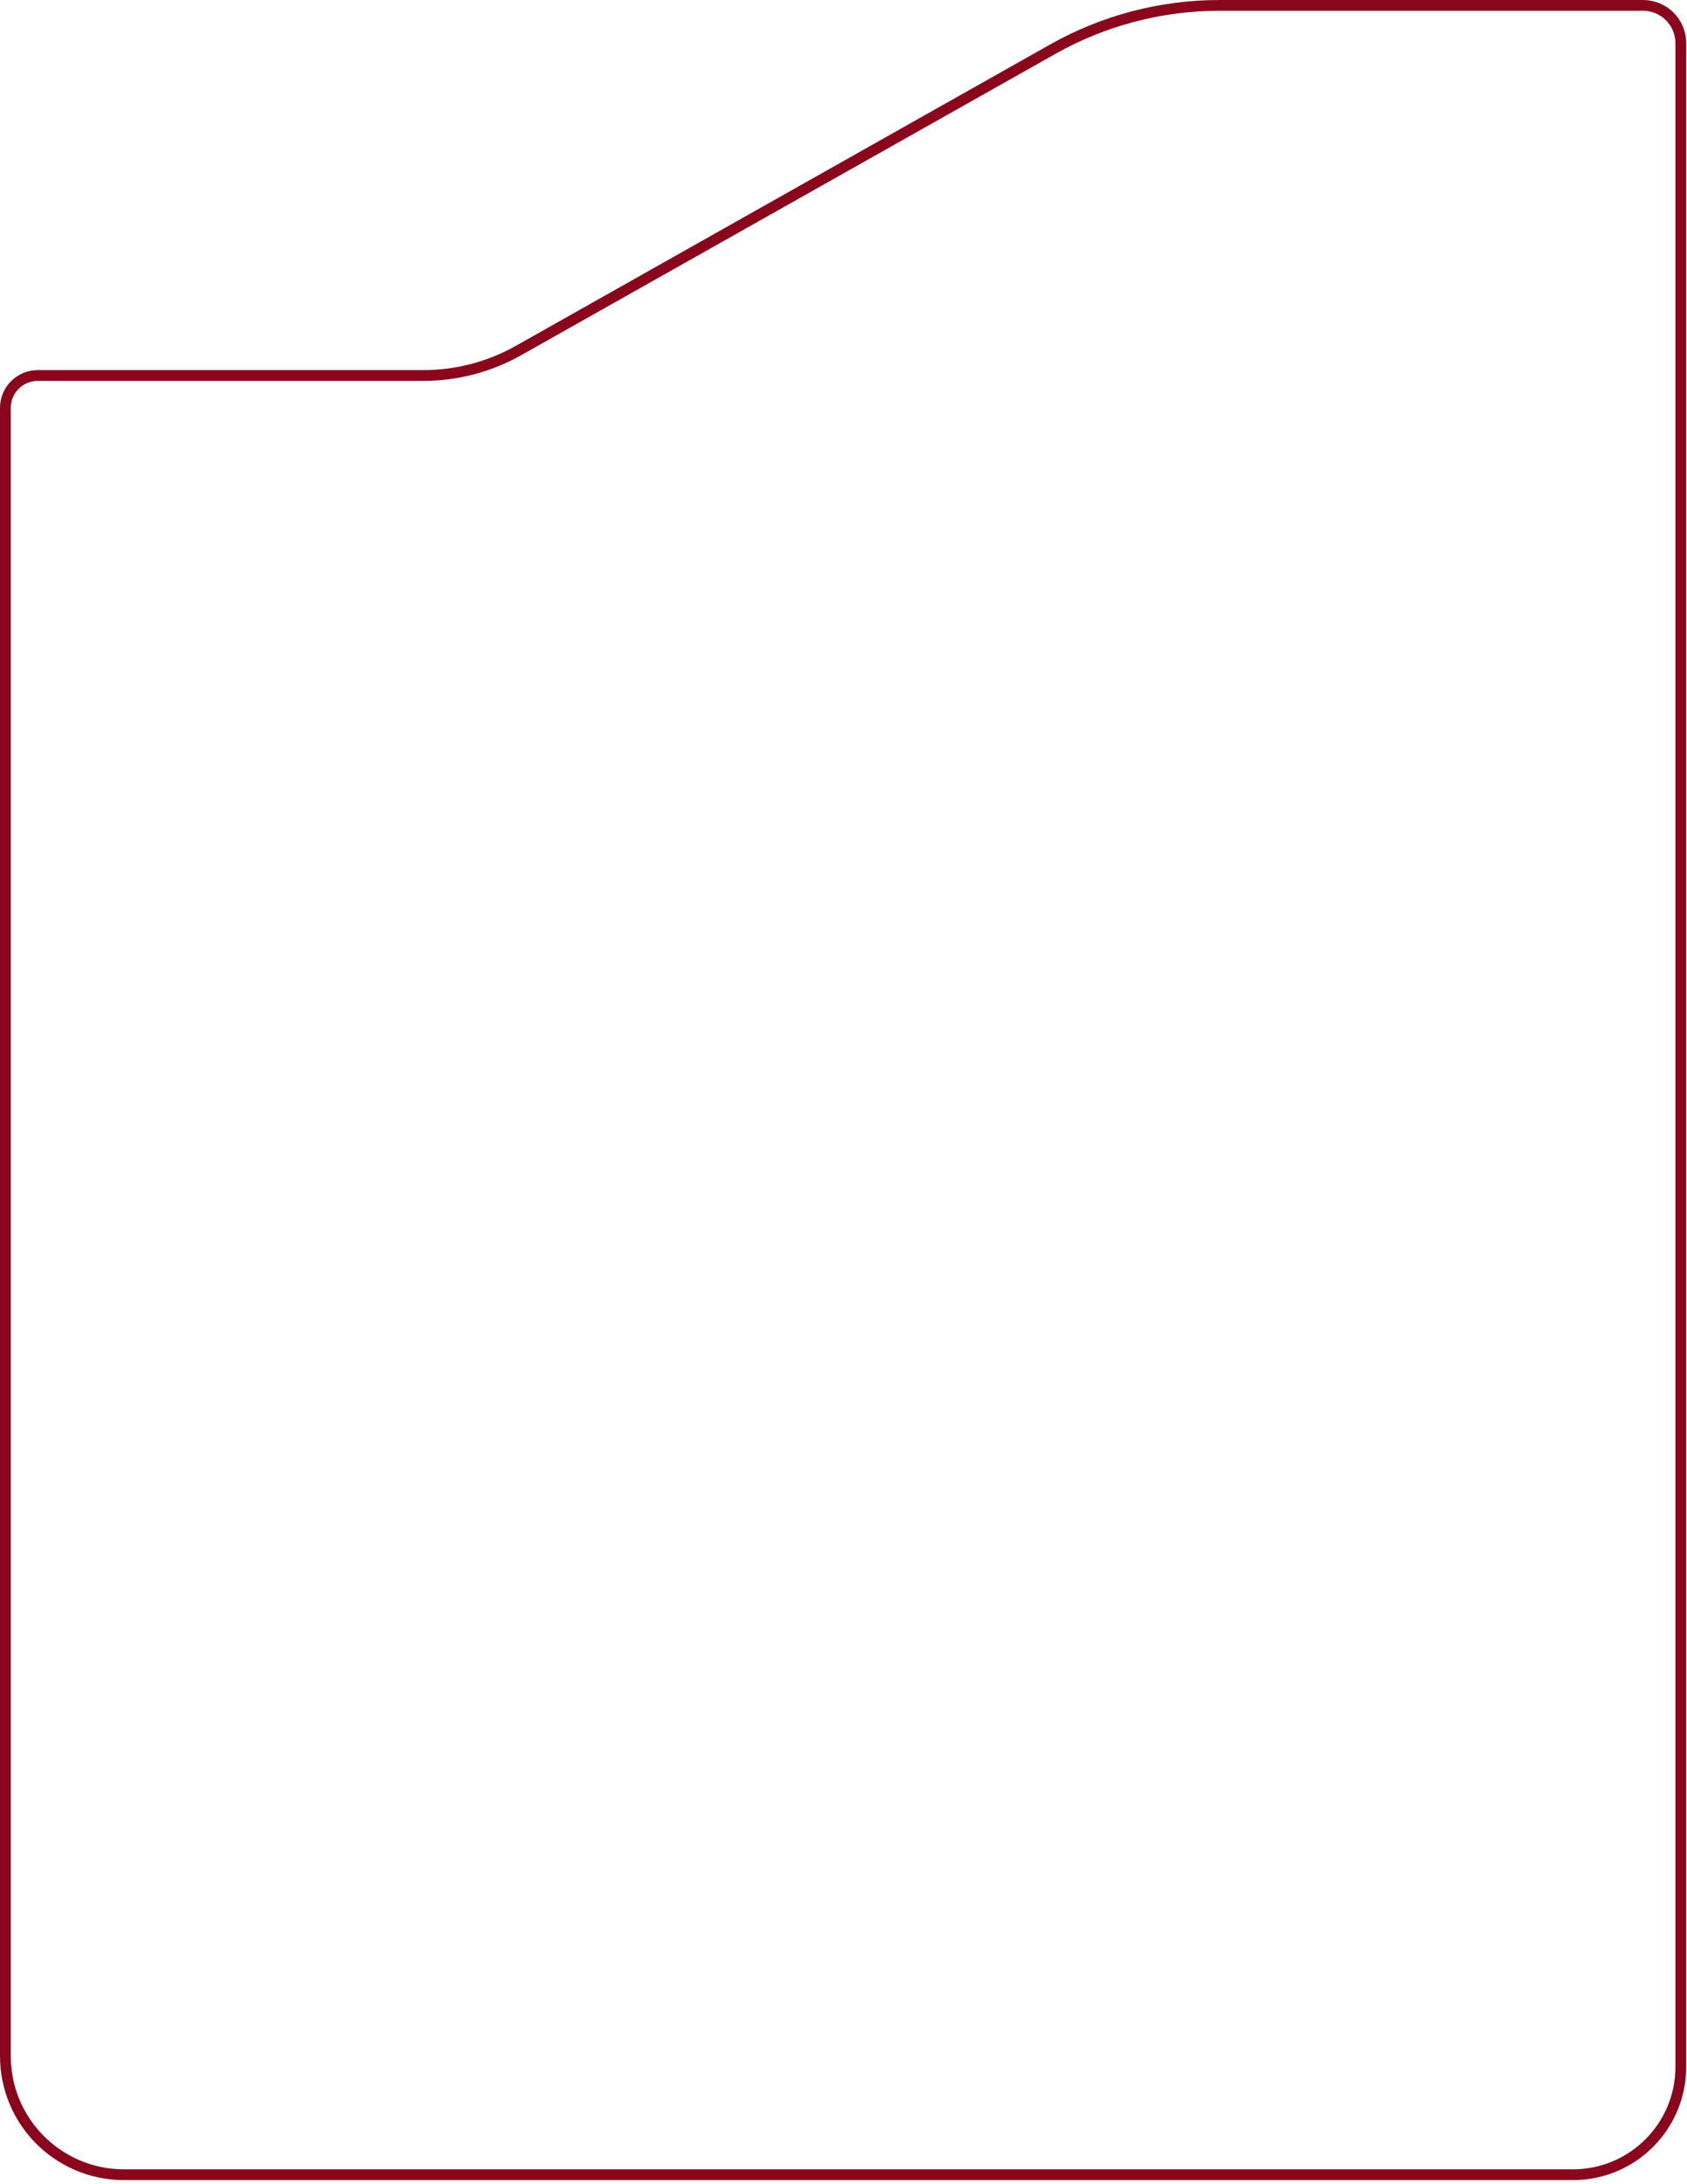 <svg width="313" height="405" viewBox="0 0 313 405" fill="none" xmlns="http://www.w3.org/2000/svg">
<path d="M1 75.638V381.299C1 393.449 10.85 403.299 23 403.299H291.851C302.896 403.299 311.851 394.345 311.851 383.299V8C311.851 4.134 308.717 1 304.851 1H226.261C215.42 1 204.763 3.797 195.32 9.122L96.217 64.997C90.821 68.039 84.731 69.638 78.537 69.638H7C3.686 69.638 1 72.324 1 75.638Z" stroke="#89061C" stroke-width="2"/>
</svg>
